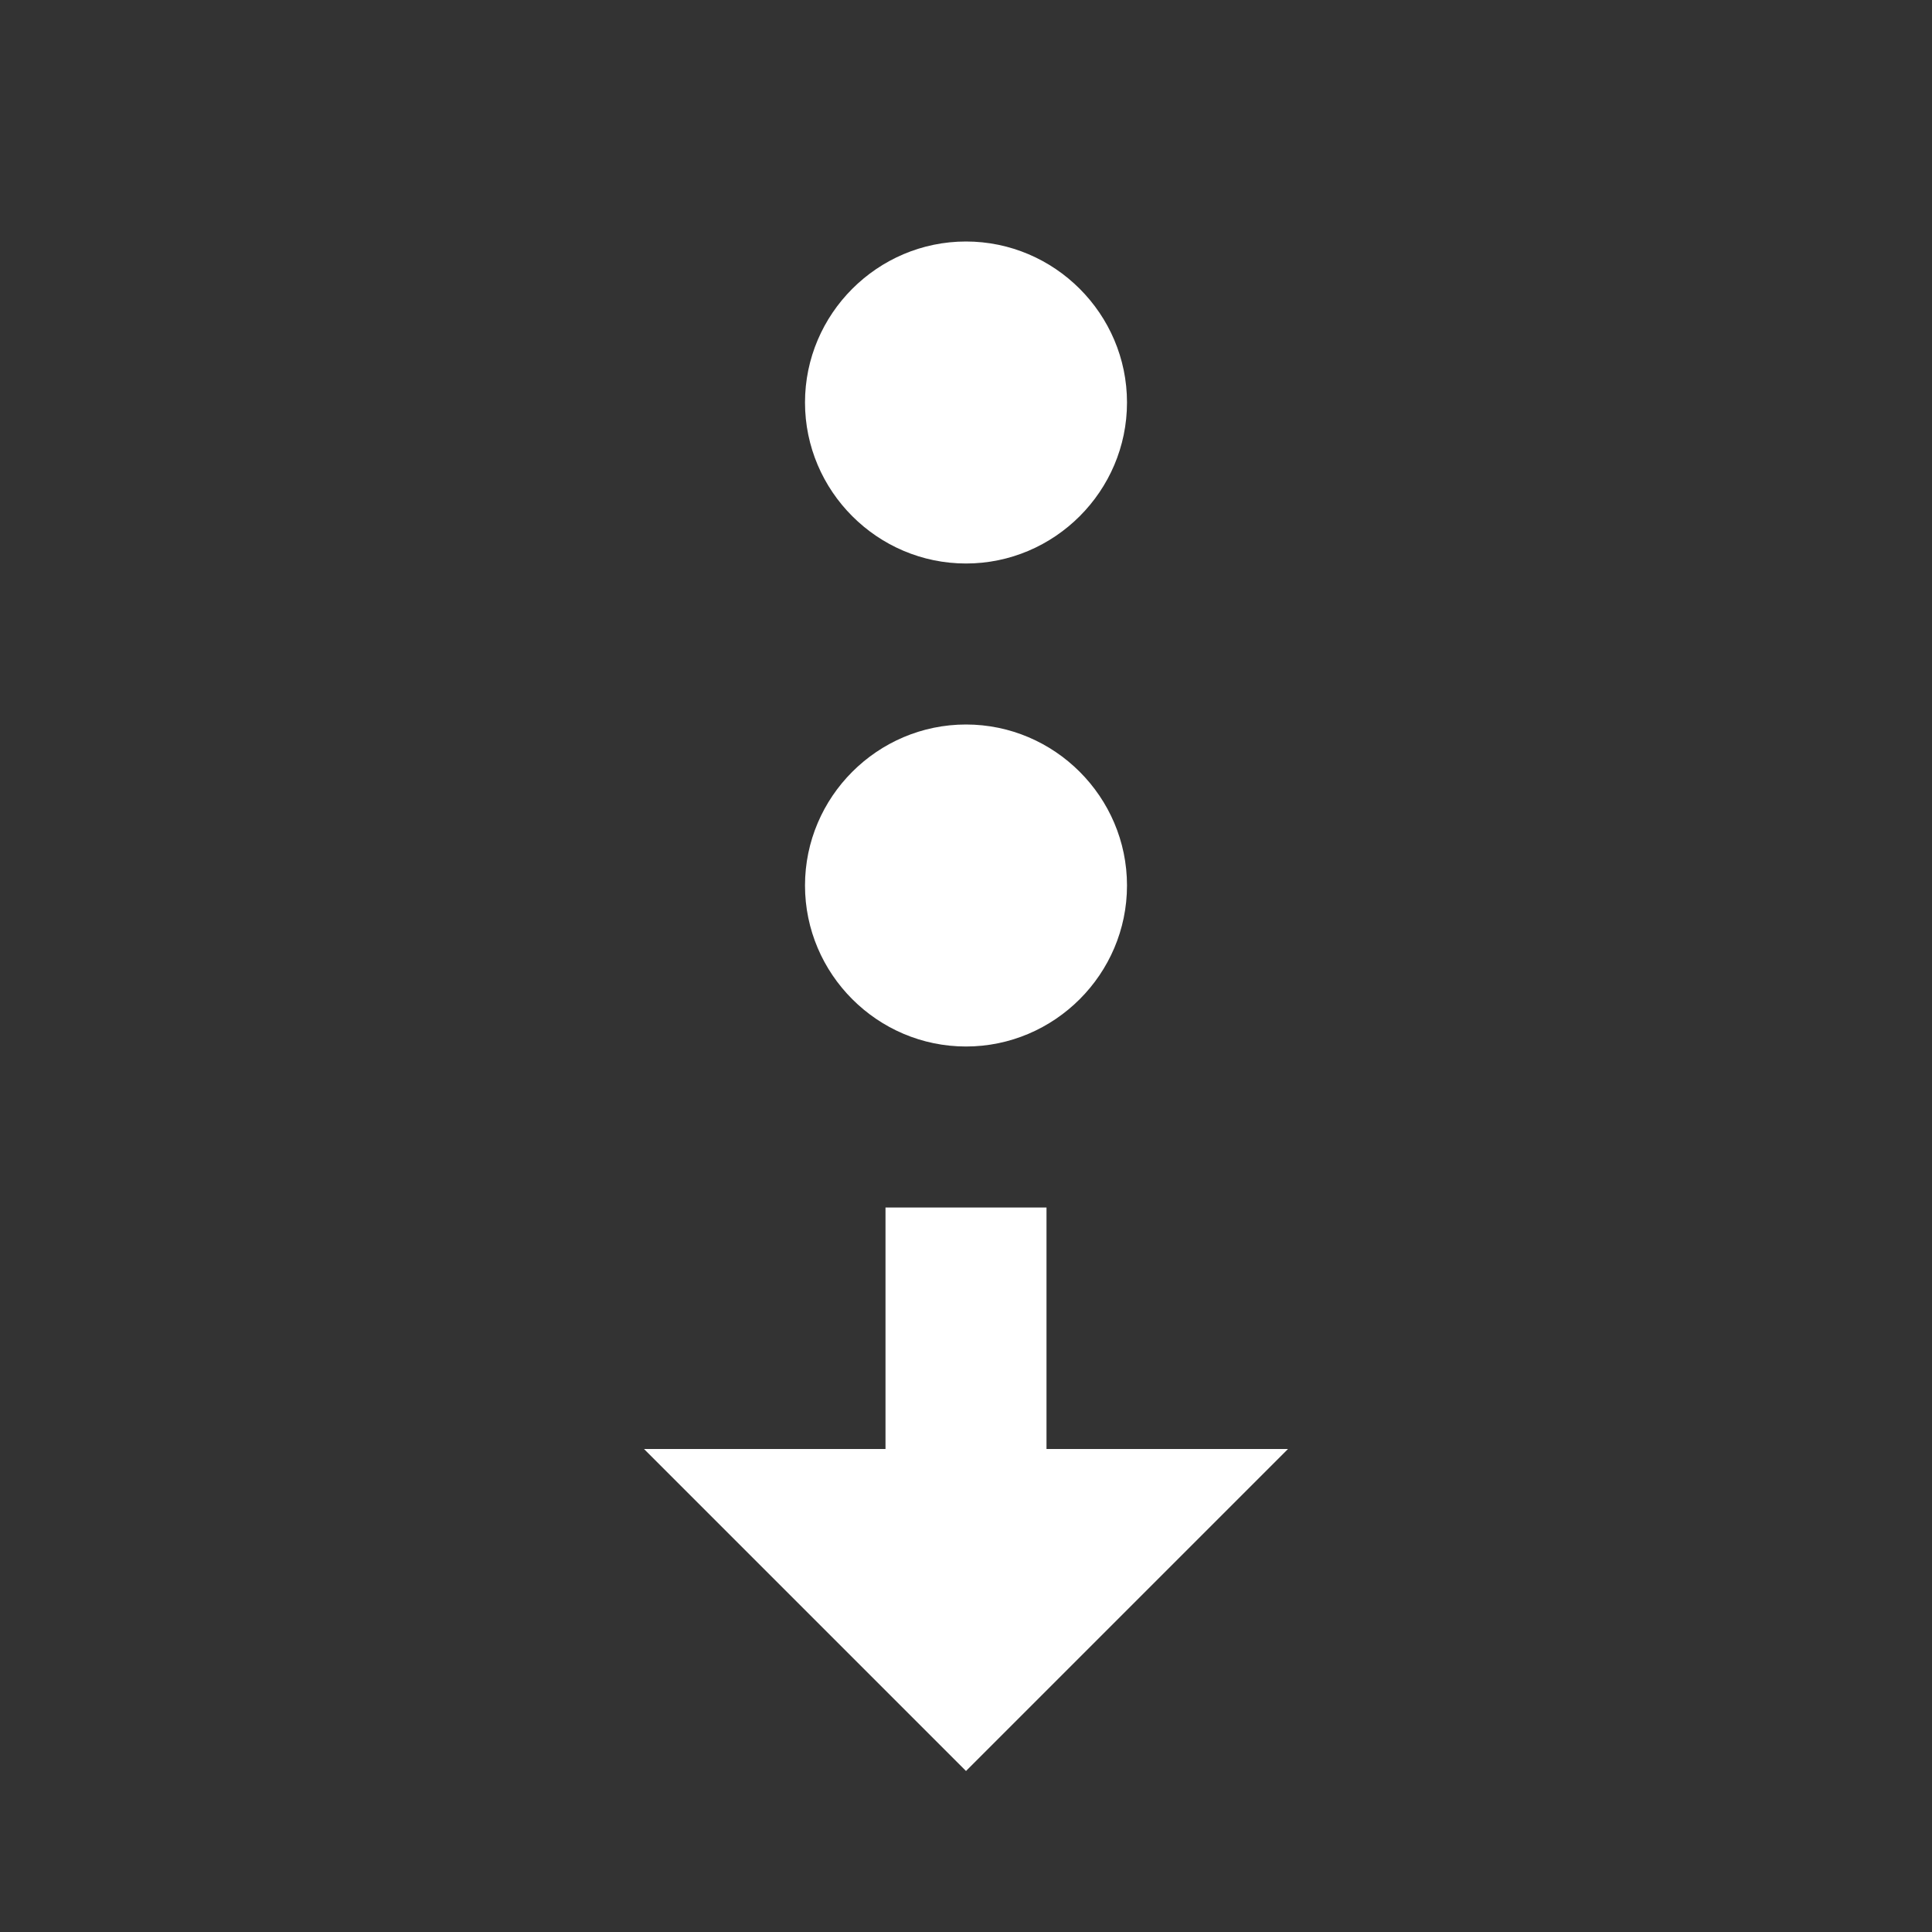 <?xml version="1.0" encoding="UTF-8" standalone="no"?>
<svg width="48px" height="48px" viewBox="0 0 48 48" version="1.1" xmlns="http://www.w3.org/2000/svg" xmlns:xlink="http://www.w3.org/1999/xlink">
    <rect x="0" y="0" width="48" height="48" fill="#333333" stroke="none"/>
    <!-- Generator: Sketch 41.2 (35397) - http://www.bohemiancoding.com/sketch -->
    <title>ic_flow</title>
    <desc>Created with Sketch.</desc>
    <defs></defs>
    <g id="Styleguide" stroke="none" stroke-width="1" fill="none" fill-rule="evenodd">
        <g transform="translate(-103, -2329)" id="CUSTOM-ICONS" fill="#FFFFFF">
            <g transform="translate(100, 2236)">
                <g id="Content" transform="translate(0, 93)">
                    <g id="row" transform="translate(3, 0)">
                        <g id="Group-6">
                            <g id="ic_flow">
                                <path d="M22,36 L22,30 L26,30 L26,36 L32,36 L24,44 L16,36 L22,36 Z M24,14 C26.2,14 28,12.2 28,10 C28,7.8 26.2,6 24,6 C21.8,6 20,7.8 20,10 C20,12.2 21.8,14 24,14 Z M24,18 C21.8,18 20,19.8 20,22 C20,24.2 21.8,26 24,26 C26.2,26 28,24.2 28,22 C28,19.8 26.2,18 24,18 Z" id="Combined-Shape"></path>
                            </g>
                        </g>
                    </g>
                </g>
            </g>
        </g>
    </g>
</svg>